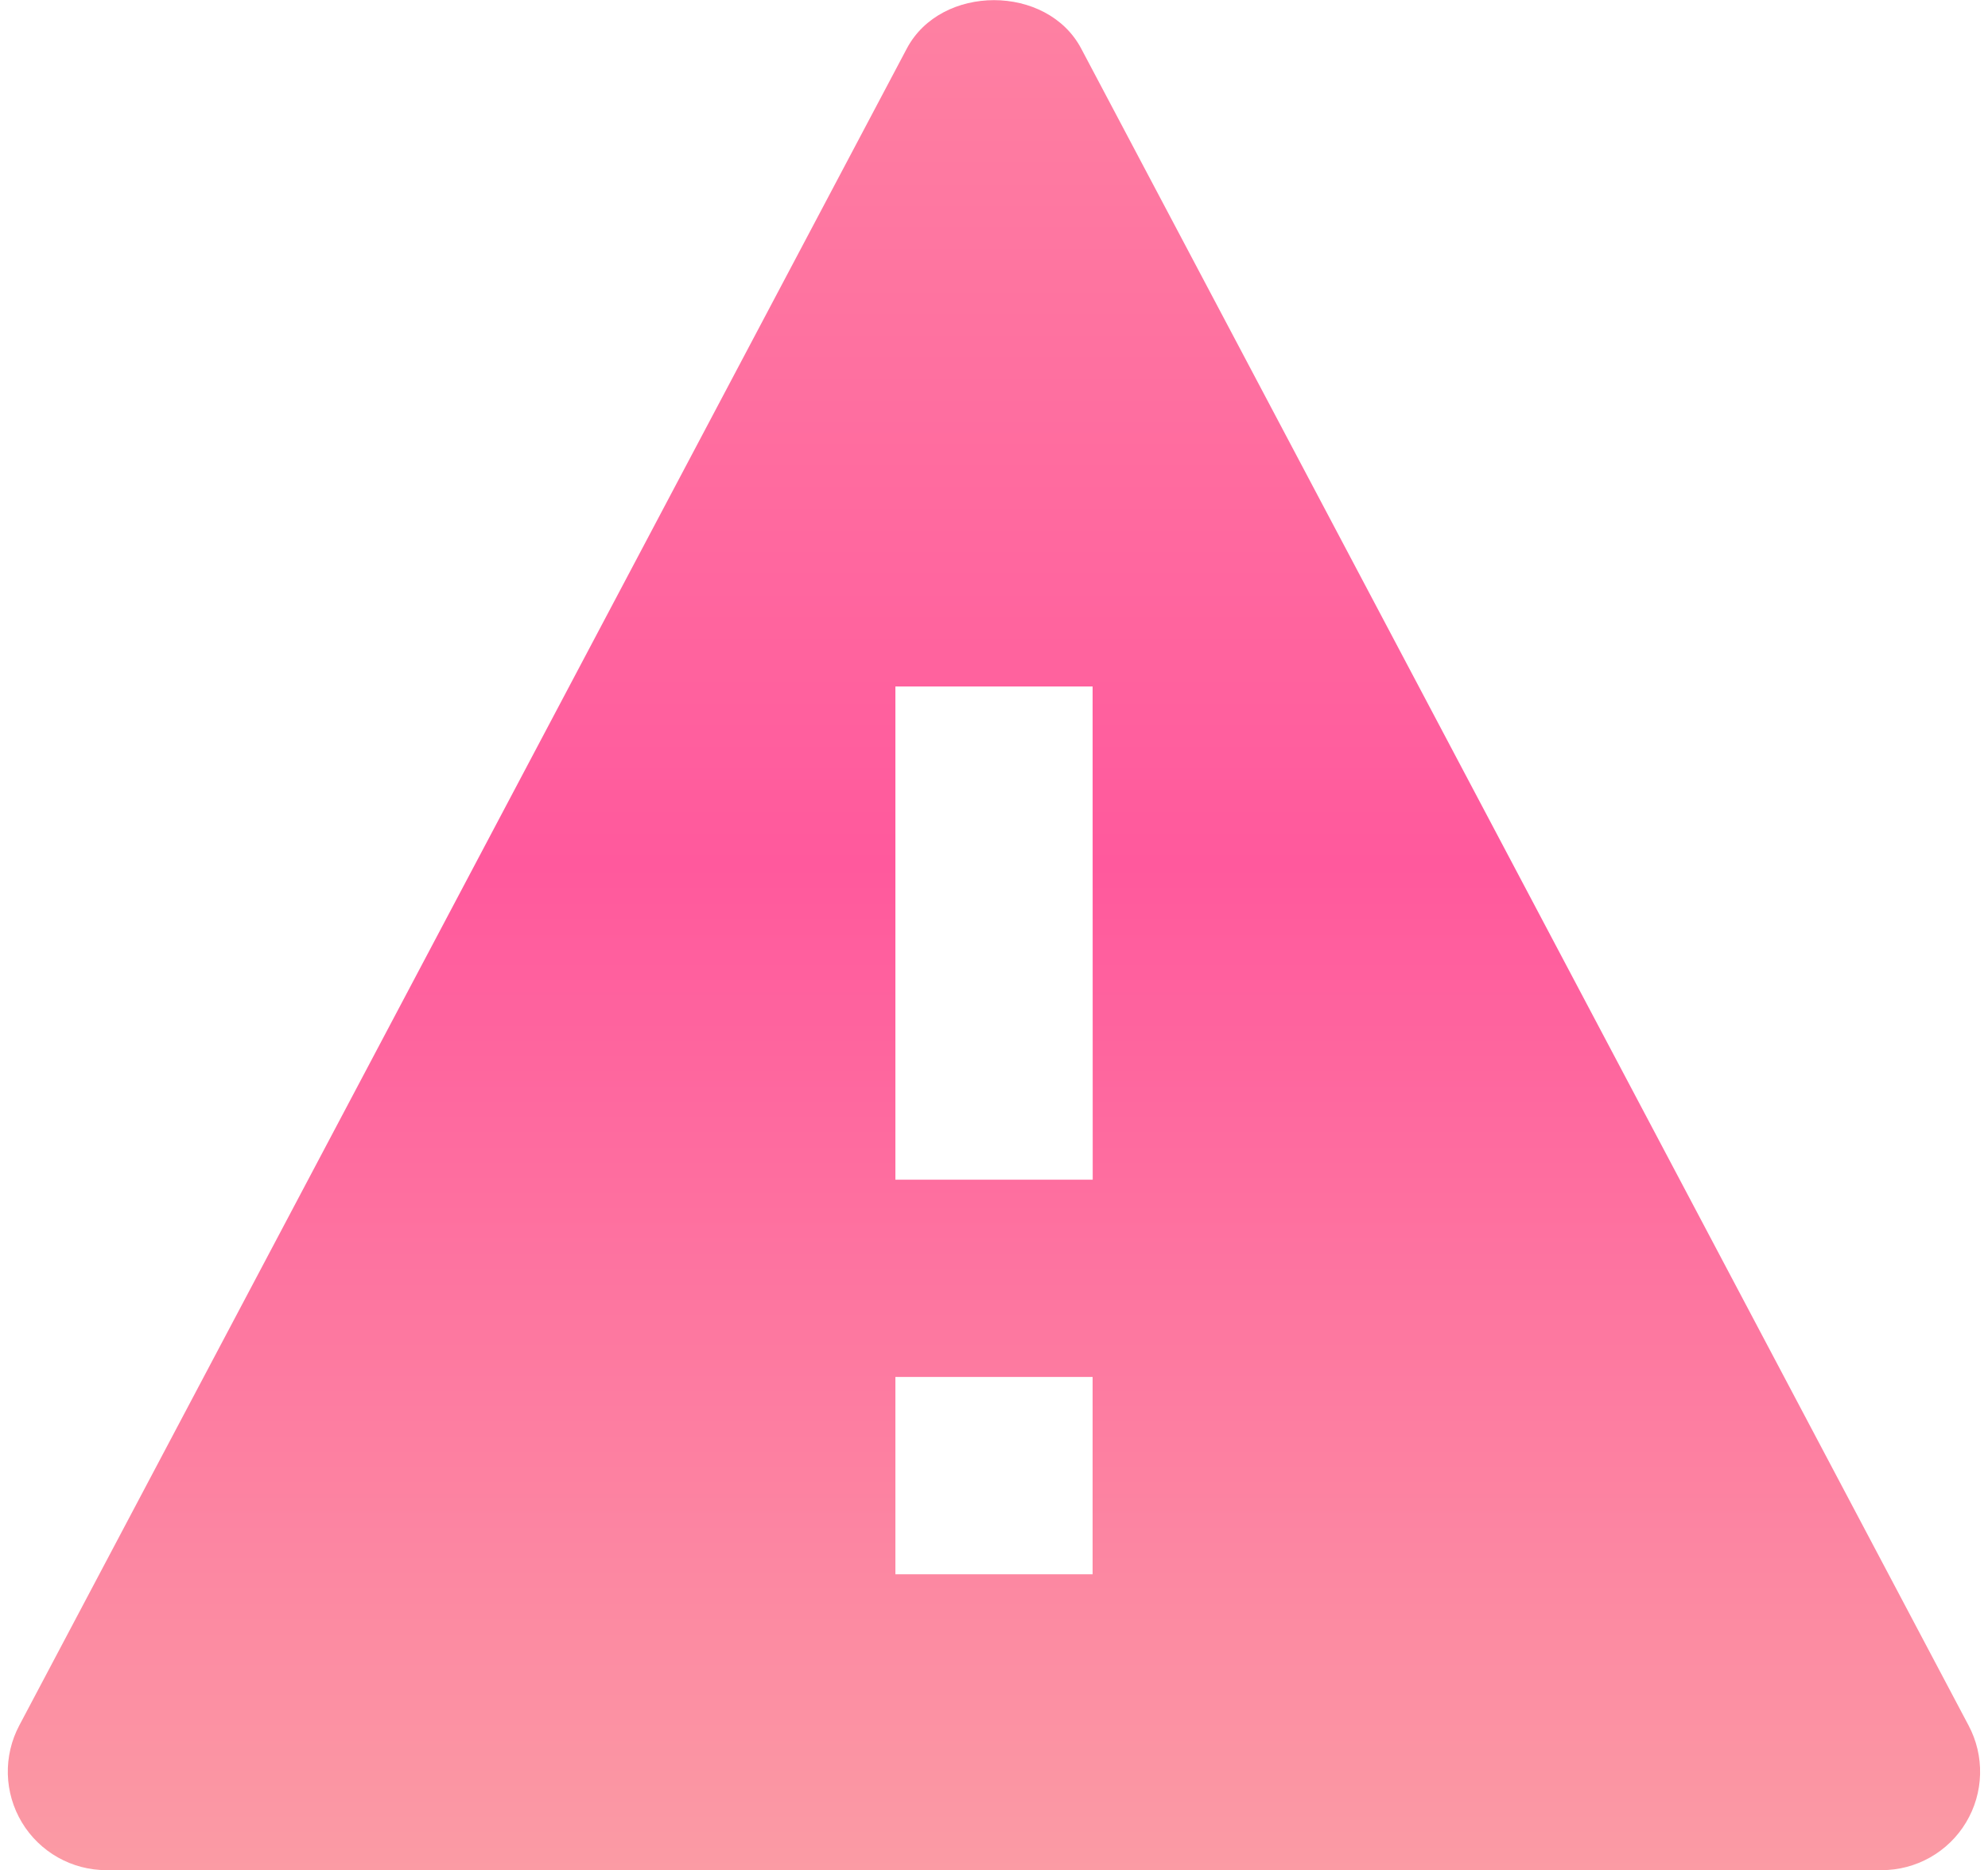 <svg xmlns="http://www.w3.org/2000/svg" width="168" height="158" viewBox="0 0 168 158" fill="none">
  <path d="M91.367 4.1C88.483 -1.35 79.517 -1.35 76.633 4.1L1.633 145.767C0.958 147.037 0.624 148.46 0.662 149.897C0.7 151.335 1.11 152.738 1.852 153.97C2.594 155.202 3.642 156.221 4.895 156.927C6.148 157.633 7.562 158.003 9 158H159C160.437 158.003 161.851 157.634 163.102 156.928C164.354 156.222 165.402 155.204 166.143 153.972C166.884 152.741 167.293 151.339 167.331 149.902C167.369 148.466 167.034 147.044 166.358 145.775L91.367 4.1ZM92.333 133H75.667V116.334H92.333V133ZM75.667 99.667V58H92.333L92.342 99.667H75.667Z" fill="url(#paint0_linear_266_1879)"/>
  <defs>
    <linearGradient id="paint0_linear_266_1879" x1="83.996" y1="0.013" x2="83.996" y2="158" gradientUnits="userSpaceOnUse">
      <stop stop-color="#FE81A2"/>
      <stop offset="0.463" stop-color="#FF599D"/>
      <stop offset="1" stop-color="#FB9BA4"/>
    </linearGradient>
  </defs>
</svg>